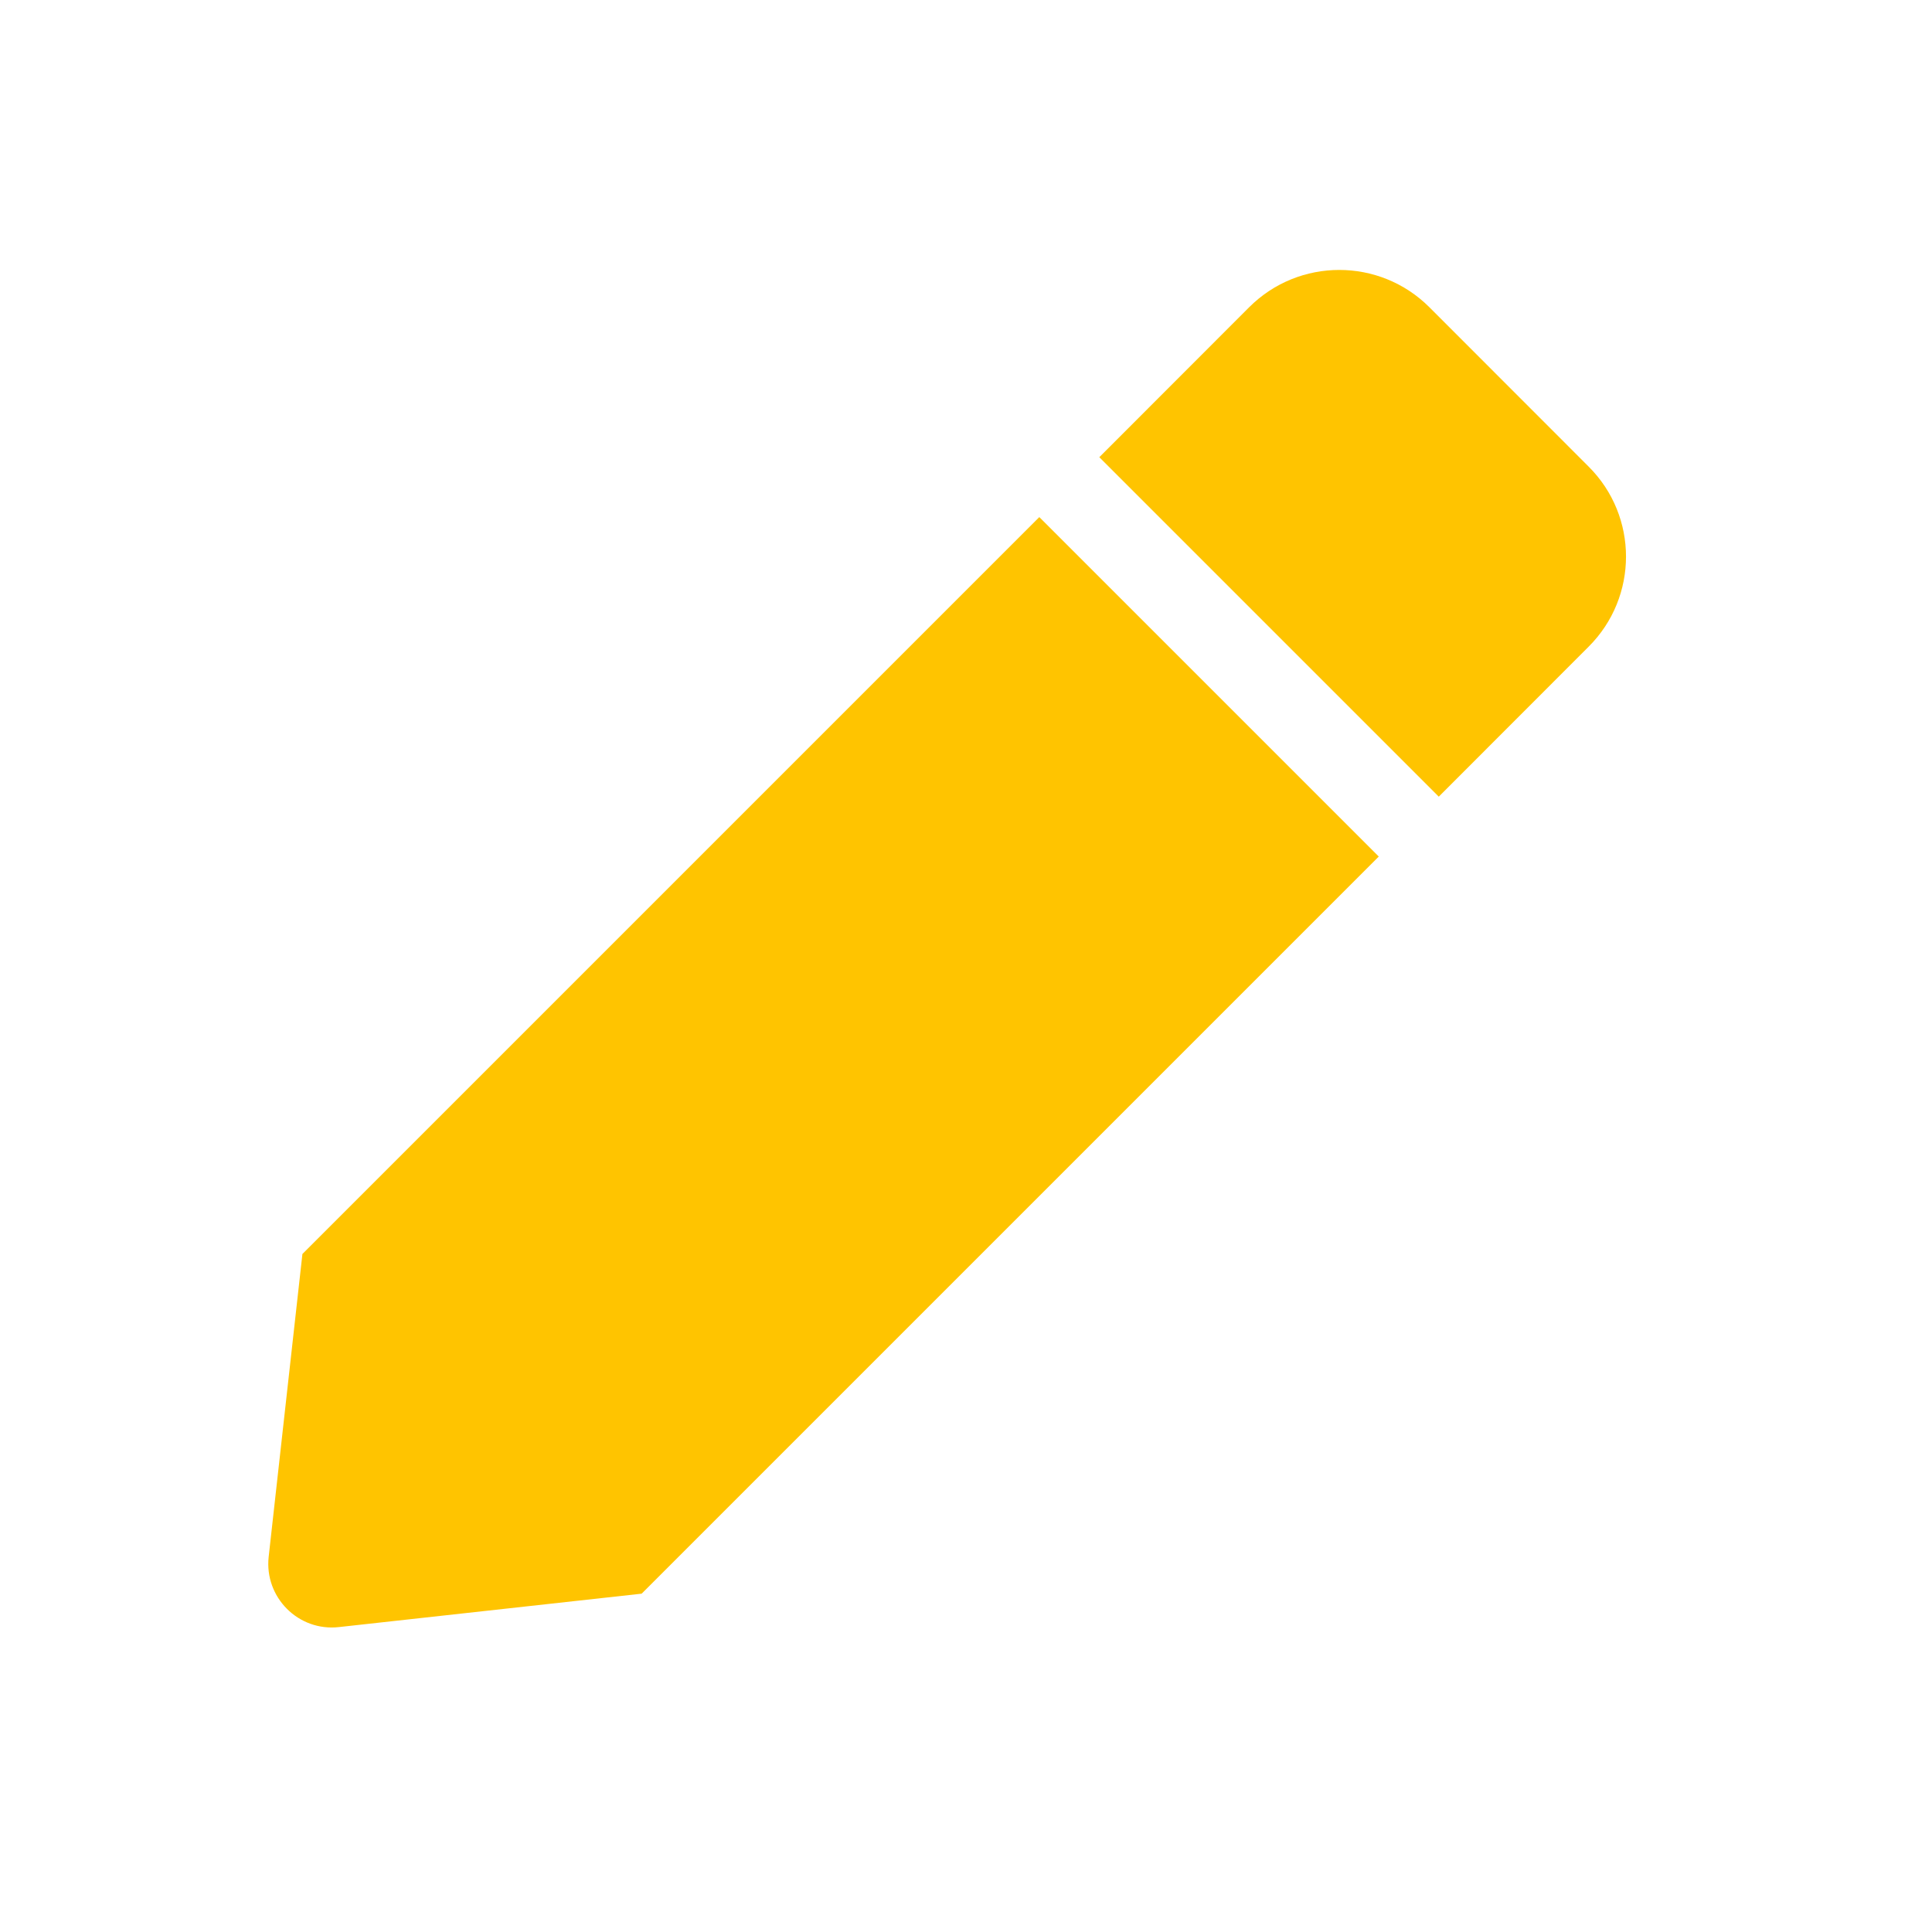 <svg width="17" height="17" viewBox="0 0 17 17" fill="none" xmlns="http://www.w3.org/2000/svg">
<path d="M9.145 4.55L12.132 7.537L5.646 14.023L2.982 14.317C2.626 14.357 2.325 14.055 2.364 13.699L2.661 11.034L9.145 4.55ZM13.979 4.106L12.577 2.703C12.139 2.266 11.43 2.266 10.992 2.703L9.673 4.023L12.66 7.01L13.979 5.69C14.417 5.252 14.417 4.543 13.979 4.106Z" fill="#FFC400"/>
</svg>
